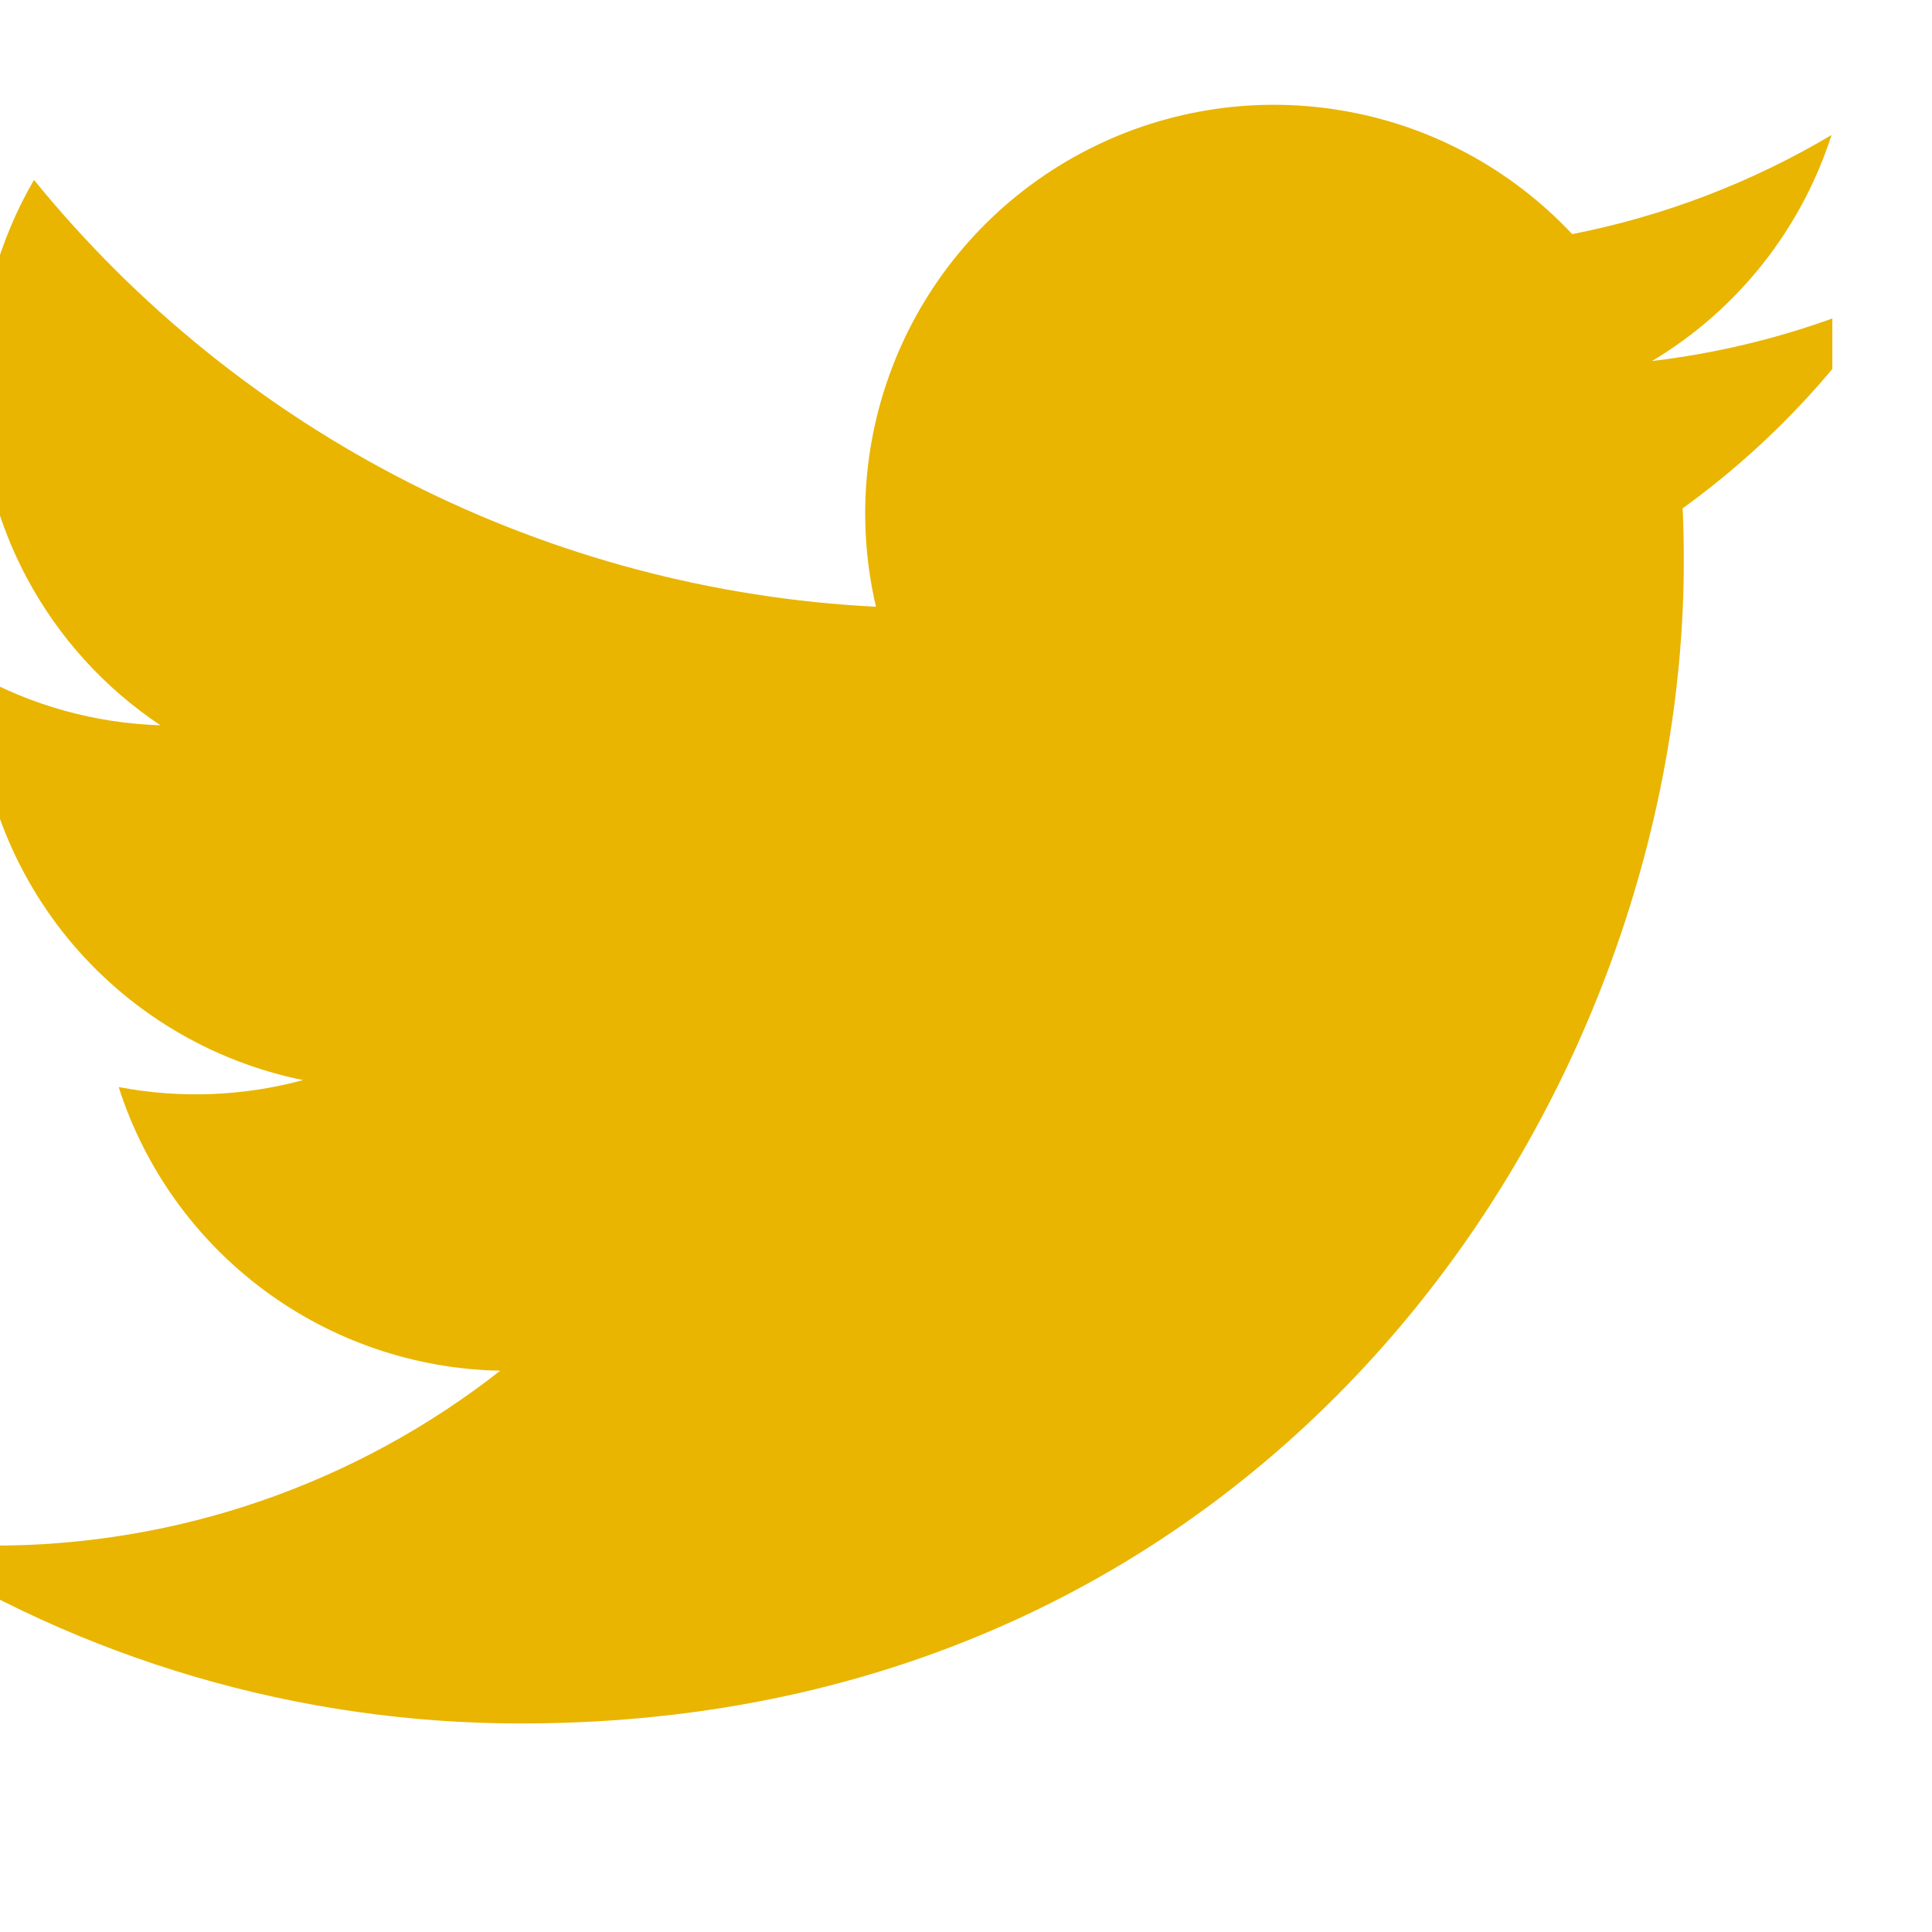 <svg width="17" height="17" viewBox="0 0 17 17" fill="none" xmlns="http://www.w3.org/2000/svg">
<g clip-path="url(#clip0_109_213)">
<path d="M16.6 2.611C15.956 2.897 15.263 3.09 14.536 3.177C15.287 2.728 15.848 2.021 16.116 1.188C15.411 1.607 14.639 1.902 13.834 2.06C13.292 1.482 12.575 1.098 11.793 0.97C11.012 0.841 10.21 0.974 9.512 1.348C8.814 1.721 8.258 2.315 7.932 3.037C7.606 3.759 7.527 4.568 7.708 5.339C6.279 5.267 4.881 4.896 3.604 4.249C2.328 3.602 1.202 2.693 0.299 1.583C-0.01 2.115 -0.187 2.733 -0.187 3.39C-0.187 3.982 -0.042 4.565 0.237 5.087C0.516 5.609 0.92 6.054 1.412 6.382C0.841 6.364 0.283 6.21 -0.216 5.932V5.979C-0.216 6.809 0.071 7.613 0.596 8.256C1.122 8.898 1.854 9.339 2.667 9.504C2.138 9.647 1.583 9.668 1.044 9.565C1.273 10.28 1.72 10.904 2.323 11.352C2.925 11.799 3.652 12.047 4.402 12.061C3.128 13.06 1.556 13.603 -0.063 13.6C-0.35 13.6 -0.636 13.584 -0.921 13.55C0.722 14.607 2.635 15.167 4.589 15.165C11.201 15.165 14.816 9.688 14.816 4.938C14.816 4.784 14.813 4.628 14.806 4.473C15.509 3.965 16.116 3.335 16.598 2.614L16.6 2.611V2.611Z" fill="#E9B500"/>
</g>
<defs>
<clipPath id="clip0_109_213">
<rect width="16.123" height="16.123" fill="white"/>
</clipPath>
</defs>
</svg>

